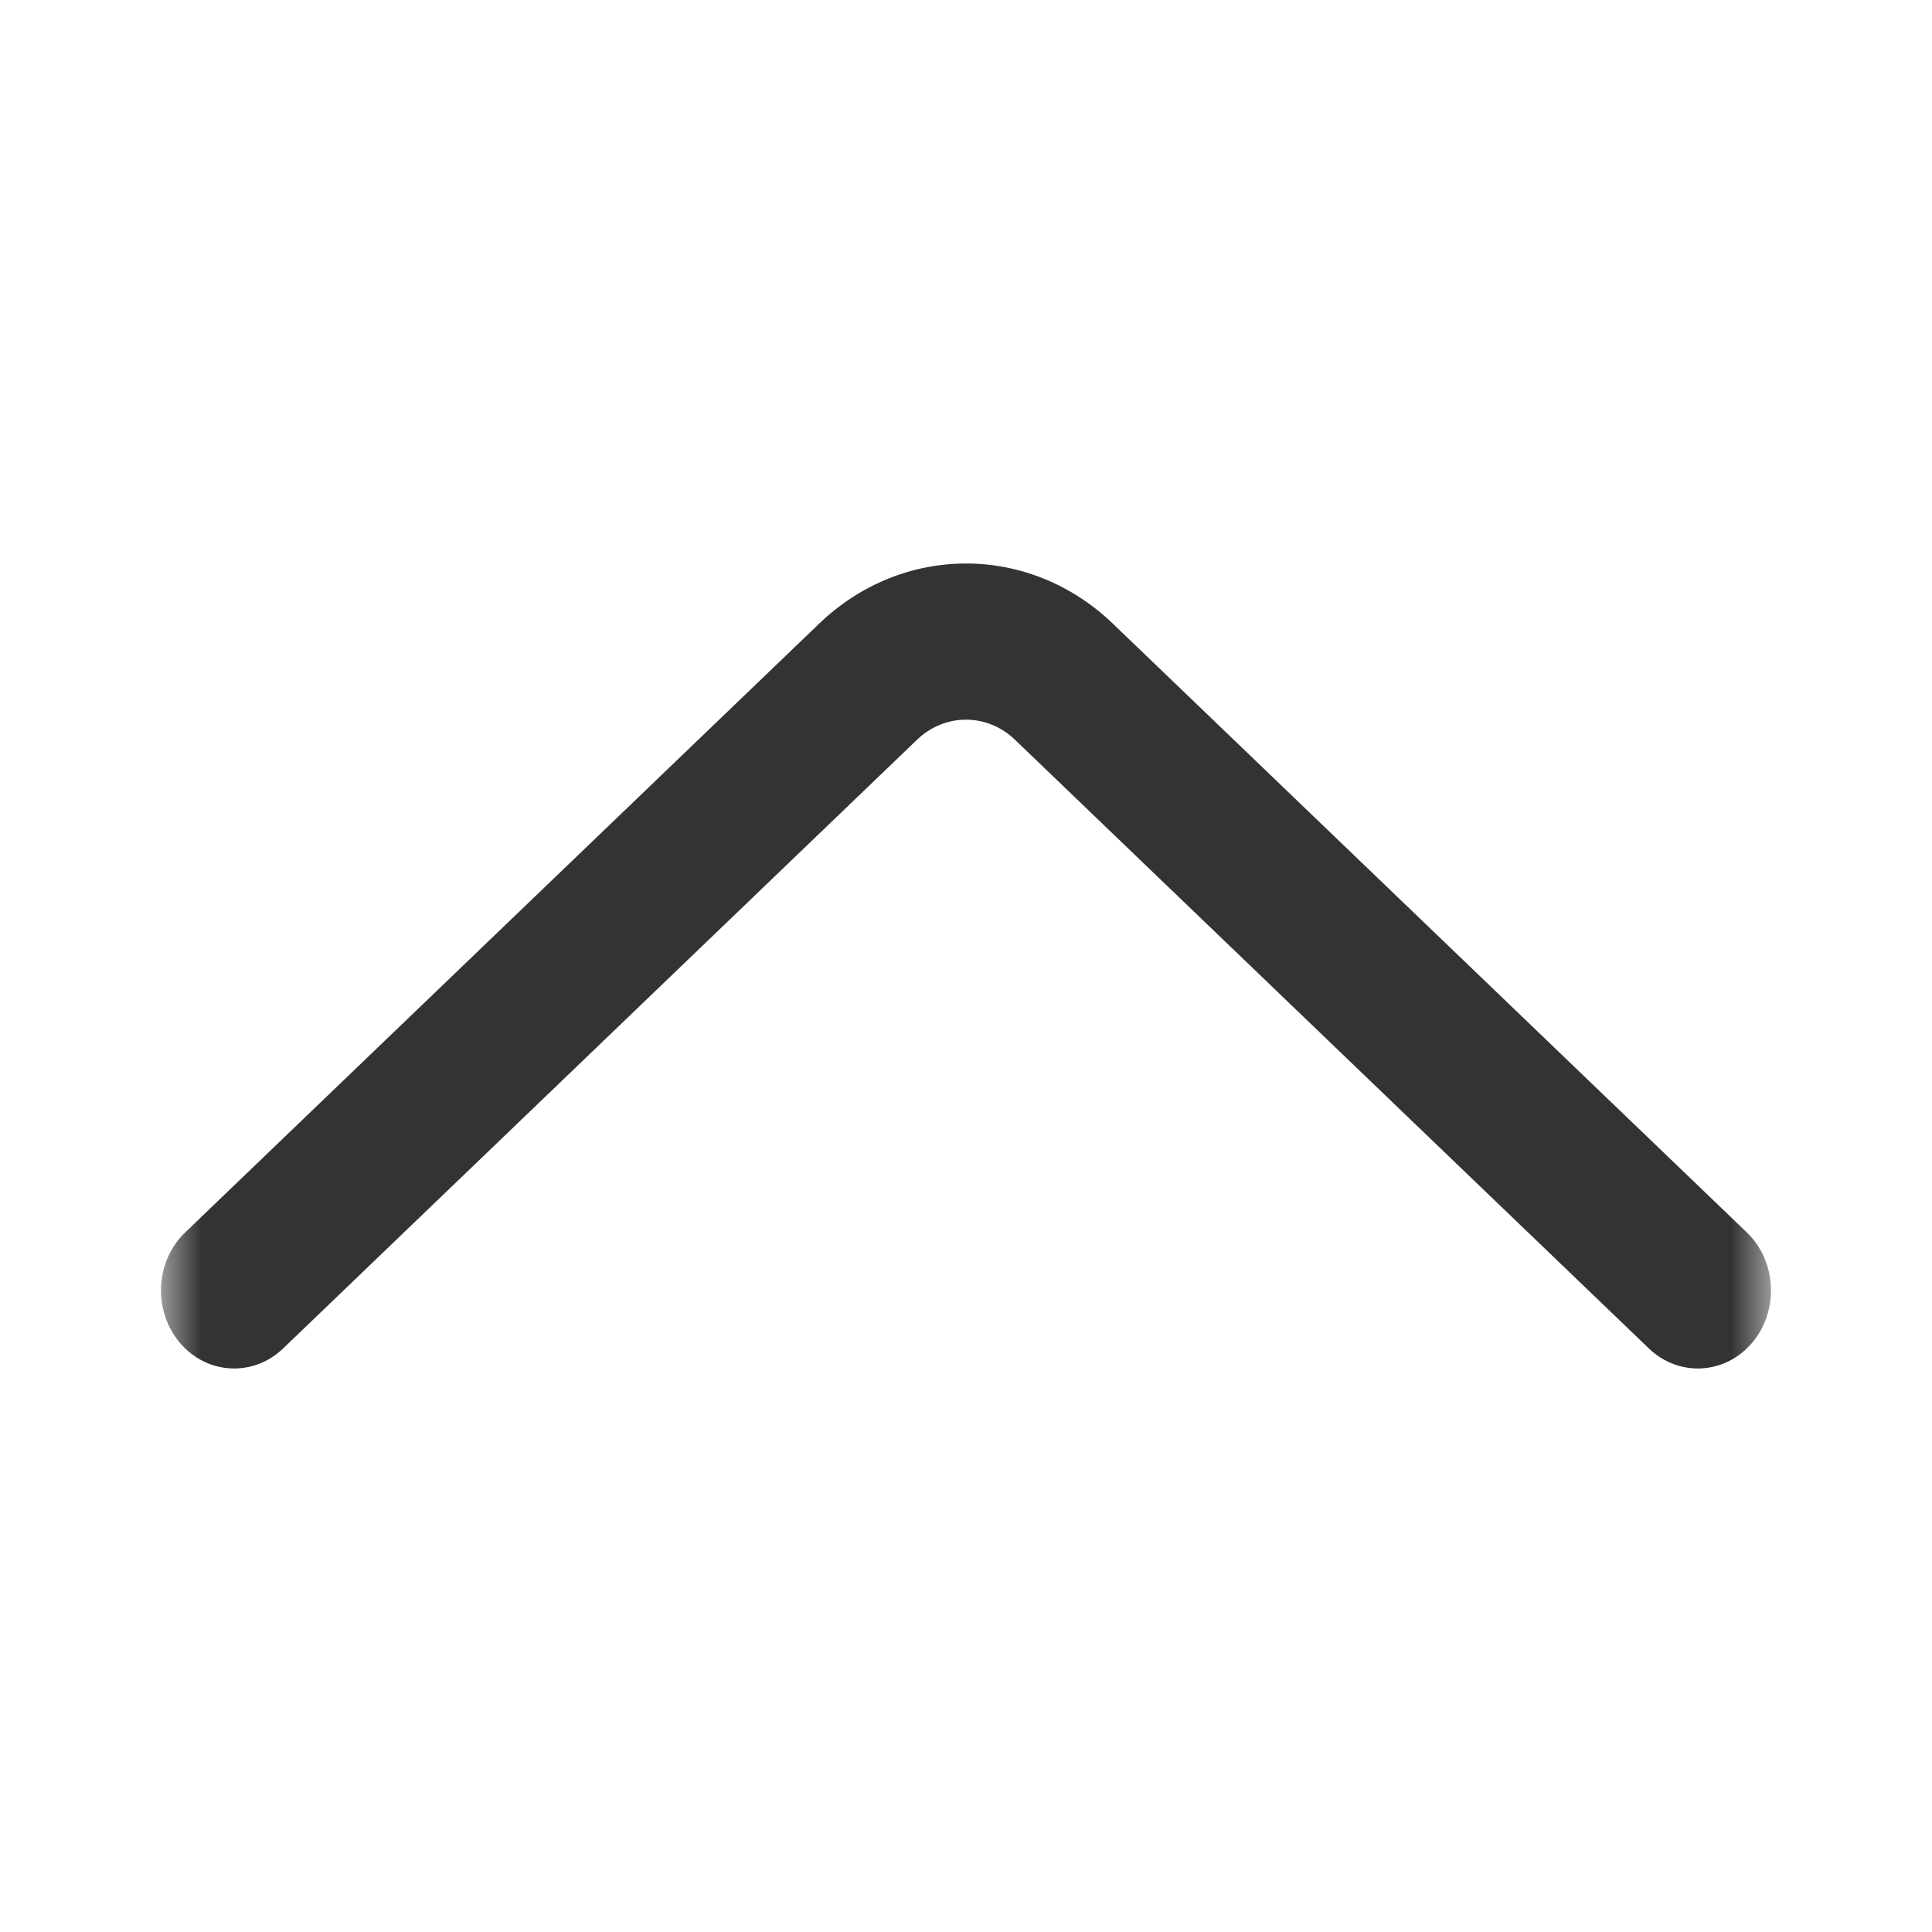 <svg width="24" height="24" viewBox="0 0 24 24" fill="none" xmlns="http://www.w3.org/2000/svg">
<mask id="mask0_389_2279" style="mask-type:alpha" maskUnits="userSpaceOnUse" x="2" y="2" width="20" height="20">
<rect x="2" y="2" width="20" height="20" fill="#D9D9D9"/>
</mask>
<g mask="url(#mask0_389_2279)">
<path fill-rule="evenodd" clip-rule="evenodd" d="M21.767 16.679C22.102 16.281 22.072 15.667 21.699 15.309L13.824 7.747C12.787 6.751 11.213 6.751 10.176 7.747L2.301 15.309C1.928 15.667 1.897 16.281 2.233 16.679C2.569 17.077 3.144 17.109 3.517 16.751L11.392 9.189C11.738 8.857 12.262 8.857 12.608 9.189L20.483 16.751C20.856 17.109 21.431 17.077 21.767 16.679Z" fill="black" fill-opacity="0.8"/>
</g>
</svg>
